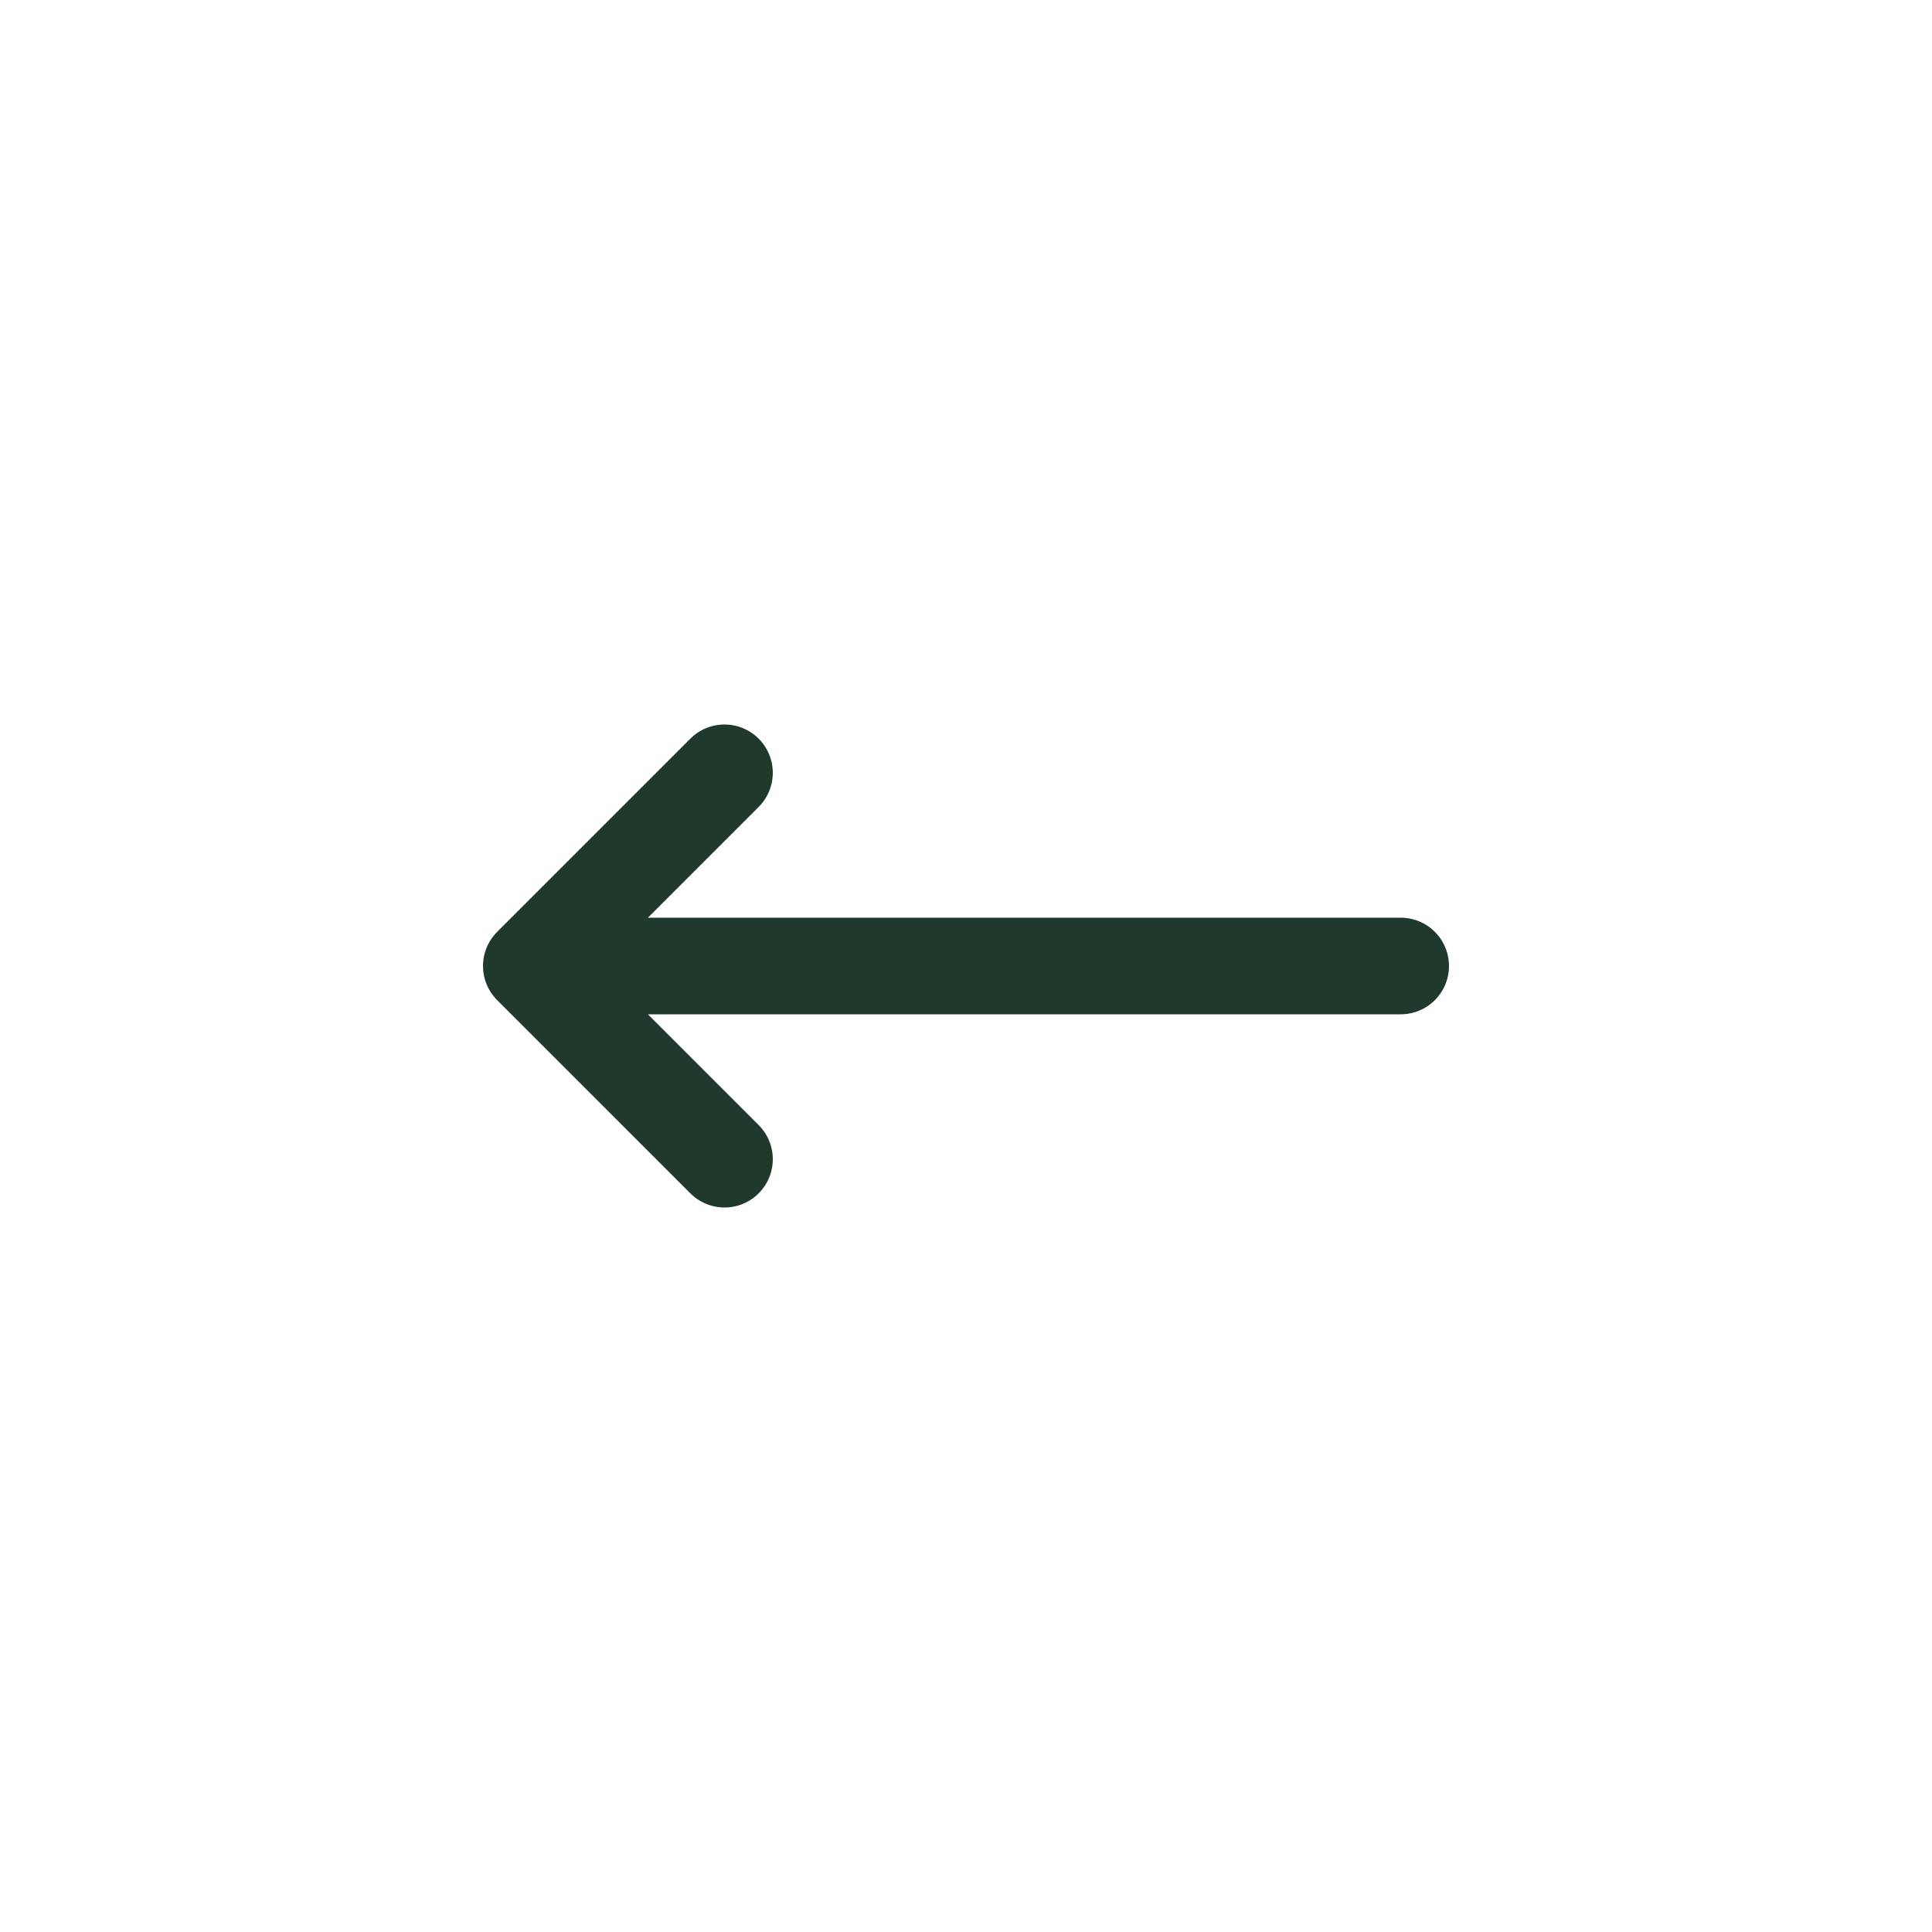 
<svg width="40" height="40" viewBox="0 0 40 40" fill="none" xmlns="http://www.w3.org/2000/svg">
 
<path d="M15 24L11 20M11 20L15 16M11 20L29 20" stroke="#1F392C" stroke-width="2" stroke-linecap="round" stroke-linejoin="round"/>
</svg>
